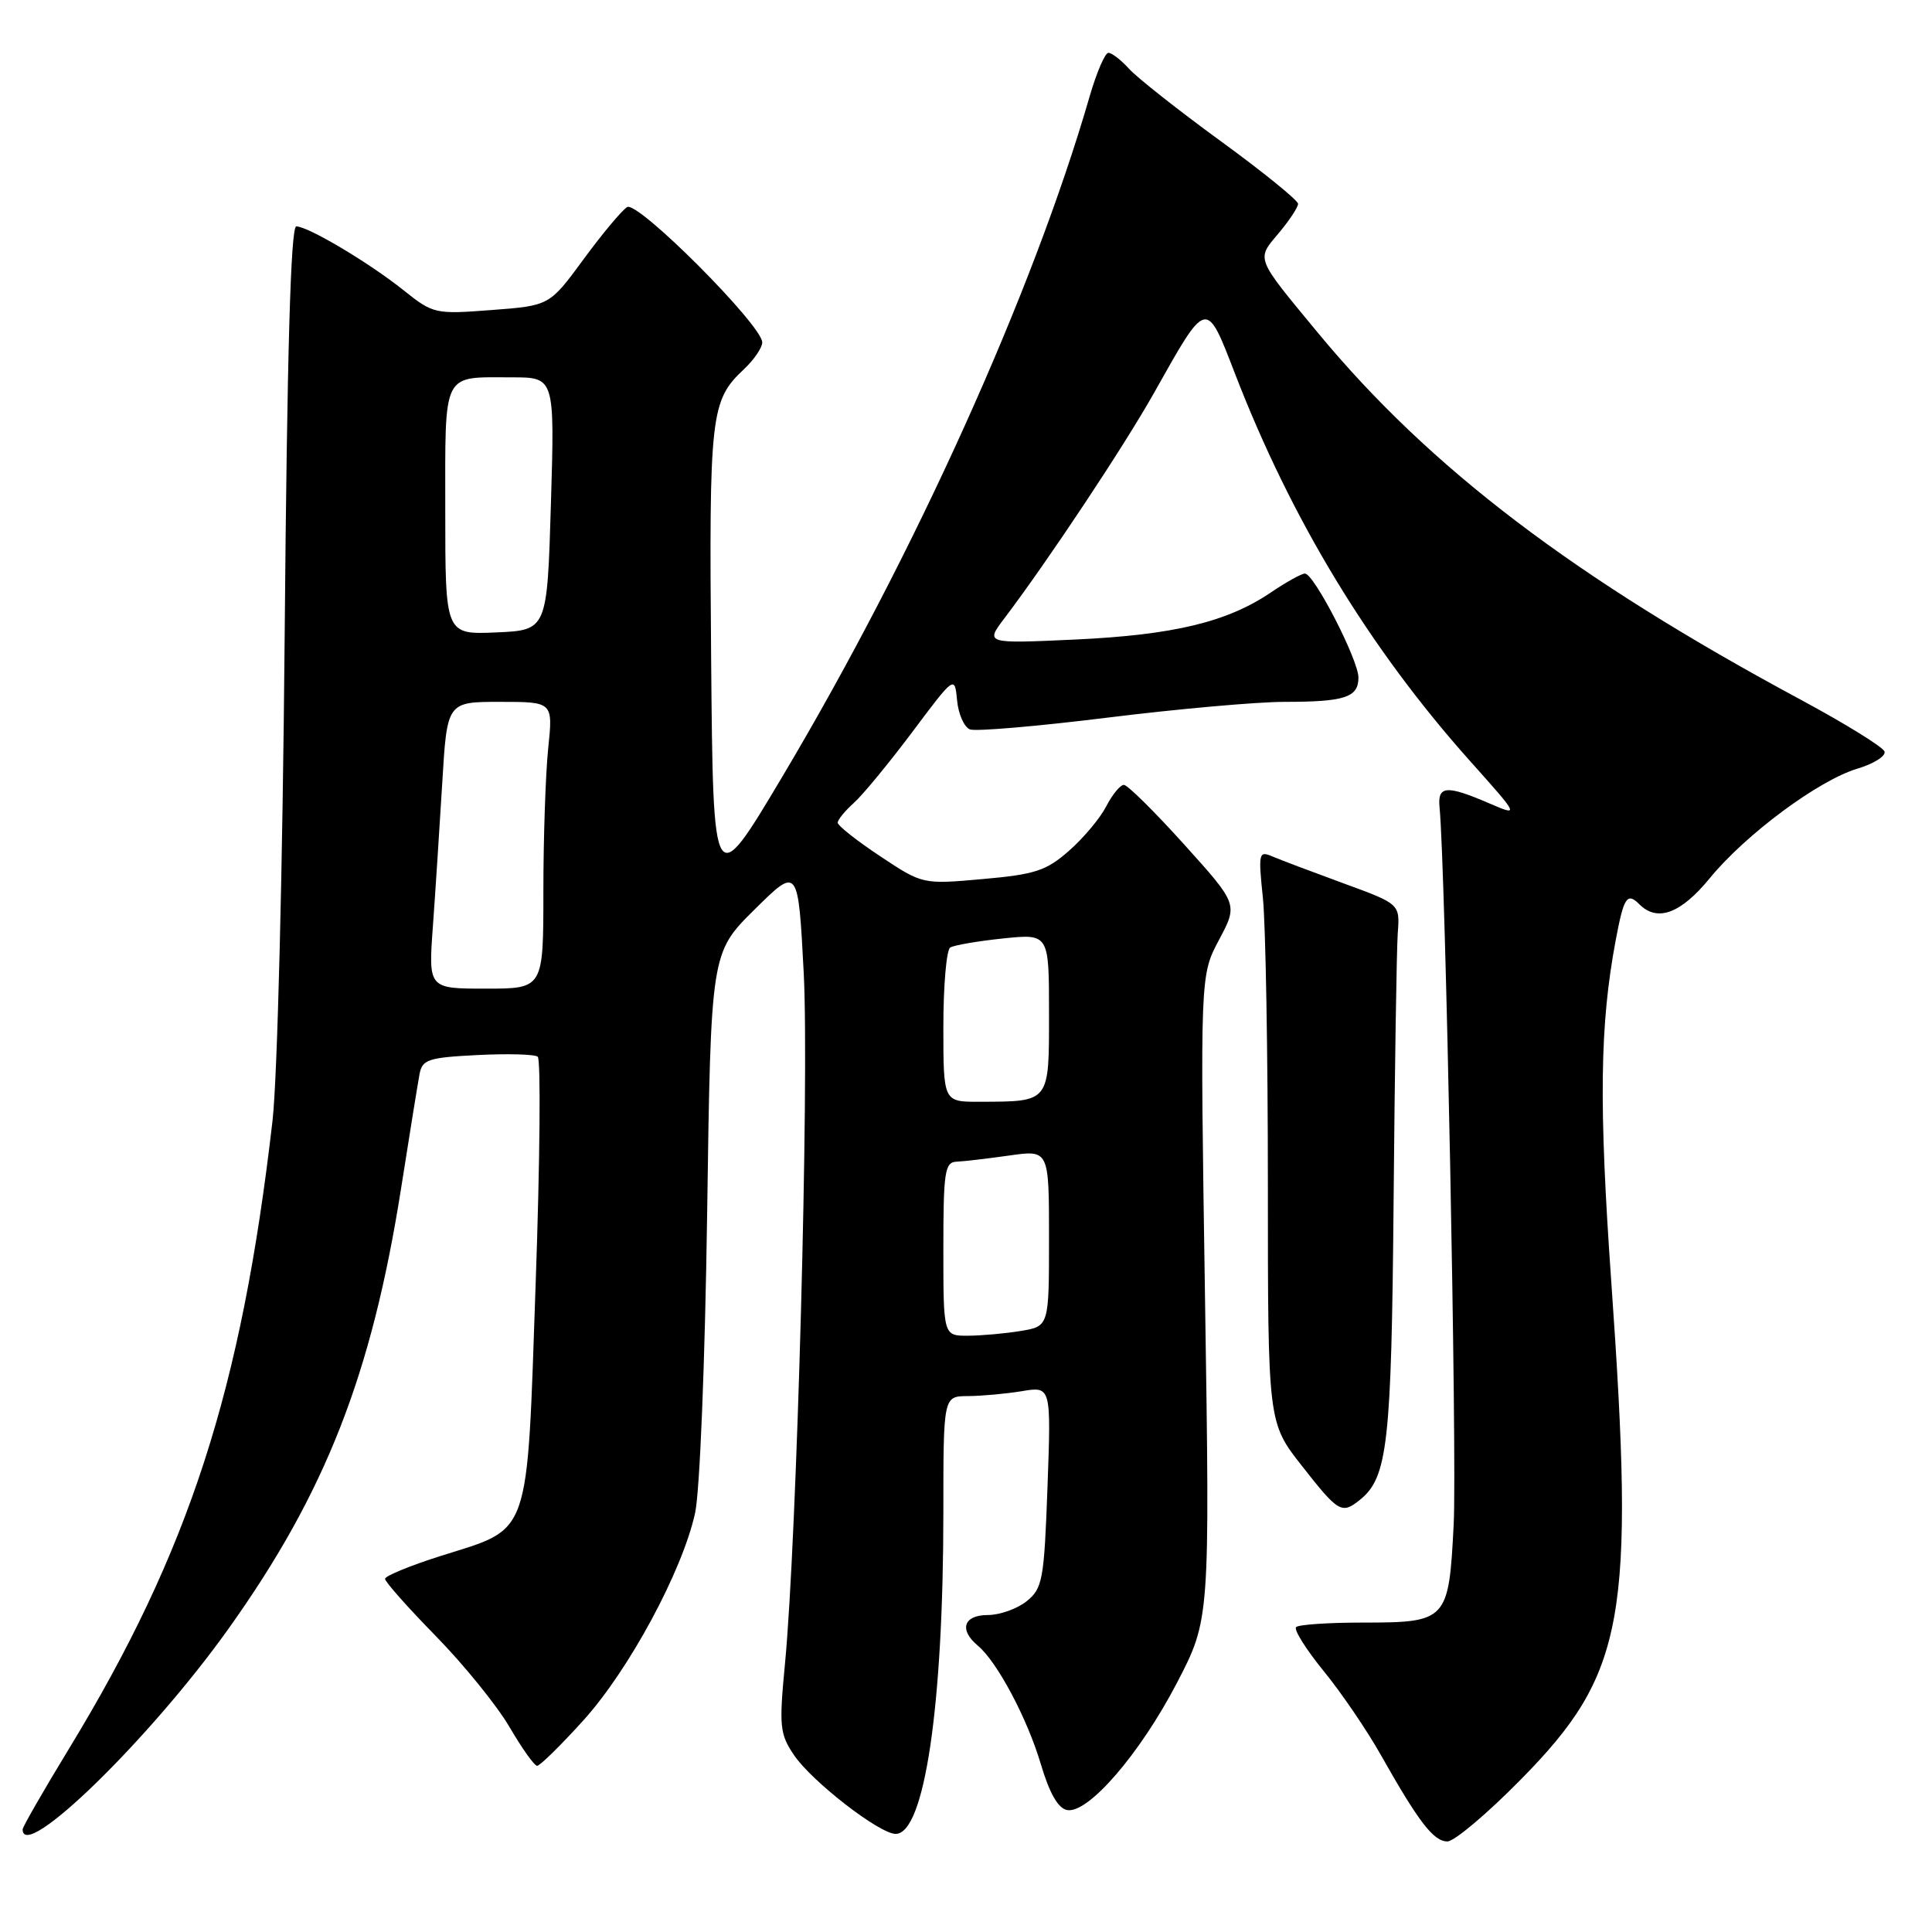<?xml version="1.0" encoding="UTF-8" standalone="no"?>
<!DOCTYPE svg PUBLIC "-//W3C//DTD SVG 1.1//EN" "http://www.w3.org/Graphics/SVG/1.1/DTD/svg11.dtd" >
<svg xmlns="http://www.w3.org/2000/svg" xmlns:xlink="http://www.w3.org/1999/xlink" version="1.1" viewBox="0 0 256 256">
 <g >
 <path fill="currentColor"
d=" M 201.56 235.75 C 215.34 221.74 216.65 214.49 213.50 169.81 C 211.84 146.20 211.98 135.83 214.09 124.58 C 215.16 118.87 215.60 118.20 217.22 119.82 C 219.61 122.21 222.71 121.06 226.55 116.37 C 231.32 110.55 240.97 103.39 246.12 101.85 C 248.29 101.20 249.90 100.18 249.71 99.58 C 249.51 98.99 244.56 95.92 238.69 92.76 C 208.60 76.58 189.51 62.08 174.63 44.10 C 166.29 34.01 166.45 34.44 169.43 30.90 C 170.84 29.22 172.00 27.47 172.00 27.01 C 172.00 26.55 167.39 22.81 161.75 18.70 C 156.11 14.59 150.64 10.27 149.60 9.11 C 148.55 7.95 147.32 7.00 146.87 7.00 C 146.42 7.00 145.31 9.59 144.39 12.75 C 136.89 38.70 121.16 73.52 103.67 102.90 C 94.50 118.30 94.50 118.30 94.23 87.40 C 93.95 54.80 94.15 53.09 98.58 48.92 C 99.91 47.67 101.00 46.07 101.00 45.37 C 101.00 43.11 84.50 26.57 83.10 27.44 C 82.40 27.87 79.80 30.98 77.32 34.36 C 72.81 40.50 72.81 40.50 65.15 41.08 C 57.67 41.65 57.41 41.60 53.50 38.48 C 48.90 34.80 40.82 30.00 39.26 30.00 C 38.52 30.00 38.04 46.73 37.72 84.25 C 37.45 115.34 36.76 142.77 36.11 148.50 C 32.00 184.16 25.09 205.50 9.18 231.65 C 5.78 237.23 3.00 242.07 3.00 242.40 C 3.00 246.85 19.87 230.41 30.26 215.84 C 43.12 197.82 49.25 182.17 53.14 157.50 C 54.26 150.35 55.37 143.52 55.59 142.33 C 55.95 140.39 56.74 140.13 63.25 139.80 C 67.24 139.60 70.84 139.69 71.25 140.02 C 71.67 140.34 71.55 153.84 70.98 170.01 C 69.79 204.25 70.45 202.36 58.43 206.16 C 54.36 207.45 51.03 208.82 51.02 209.20 C 51.01 209.59 54.04 213.00 57.75 216.79 C 61.46 220.58 65.85 226.00 67.50 228.82 C 69.15 231.65 70.80 233.97 71.17 233.98 C 71.53 233.99 74.29 231.29 77.28 227.98 C 83.34 221.29 90.41 208.18 92.10 200.50 C 92.73 197.67 93.42 180.44 93.70 160.87 C 94.19 126.25 94.19 126.25 99.98 120.52 C 105.76 114.80 105.76 114.80 106.50 128.97 C 107.24 143.34 105.60 203.92 104.01 220.50 C 103.22 228.75 103.32 229.76 105.21 232.56 C 107.56 236.04 116.53 243.00 118.68 243.00 C 122.49 243.00 125.00 226.10 125.00 200.39 C 125.00 185.00 125.00 185.00 128.25 184.99 C 130.04 184.98 133.25 184.69 135.39 184.34 C 139.28 183.69 139.28 183.69 138.80 197.01 C 138.35 209.35 138.15 210.46 136.05 212.16 C 134.80 213.17 132.48 214.00 130.89 214.00 C 127.68 214.00 127.04 215.95 129.56 218.05 C 132.12 220.18 136.11 227.67 137.92 233.77 C 139.06 237.61 140.20 239.61 141.39 239.84 C 144.17 240.37 151.04 232.41 155.94 223.01 C 160.32 214.58 160.32 214.58 159.67 171.92 C 159.02 129.25 159.02 129.25 161.53 124.53 C 164.04 119.81 164.04 119.81 156.92 111.91 C 153.00 107.56 149.40 104.00 148.92 104.00 C 148.44 104.00 147.39 105.28 146.58 106.85 C 145.77 108.42 143.55 111.07 141.64 112.74 C 138.64 115.38 137.14 115.87 130.22 116.48 C 122.25 117.19 122.25 117.19 116.62 113.45 C 113.53 111.40 111.00 109.40 111.00 109.01 C 111.00 108.63 111.96 107.45 113.13 106.40 C 114.30 105.36 117.79 101.12 120.88 97.00 C 126.50 89.50 126.50 89.50 126.82 92.81 C 126.99 94.63 127.76 96.35 128.52 96.65 C 129.28 96.94 137.48 96.24 146.75 95.09 C 156.01 93.94 166.57 93.00 170.22 93.00 C 178.20 93.00 180.00 92.41 180.00 89.78 C 180.00 87.45 174.11 76.00 172.91 76.00 C 172.46 76.00 170.43 77.13 168.40 78.50 C 162.63 82.42 155.51 84.13 142.52 84.74 C 130.54 85.29 130.54 85.29 133.11 81.90 C 138.90 74.25 149.00 59.04 152.95 52.00 C 159.96 39.52 159.80 39.56 163.65 49.53 C 171.14 68.91 181.44 85.88 194.78 100.83 C 201.33 108.16 201.33 108.16 197.41 106.48 C 191.64 103.99 190.46 104.08 190.75 107.00 C 191.53 114.81 193.08 193.18 192.62 201.98 C 191.97 214.79 191.77 215.00 180.48 215.00 C 176.00 215.00 172.06 215.27 171.74 215.60 C 171.41 215.93 173.05 218.55 175.40 221.43 C 177.74 224.30 181.16 229.32 182.99 232.58 C 187.99 241.44 189.96 244.00 191.79 244.00 C 192.70 244.00 197.10 240.29 201.56 235.75 Z  M 180.18 198.75 C 183.88 195.79 184.38 191.33 184.66 159.00 C 184.81 141.68 185.06 125.76 185.21 123.64 C 185.50 119.78 185.50 119.78 178.00 117.04 C 173.88 115.53 169.64 113.93 168.59 113.48 C 166.79 112.71 166.72 113.02 167.34 118.98 C 167.70 122.45 168.00 139.51 168.00 156.90 C 168.00 188.50 168.00 188.50 172.52 194.25 C 177.35 200.41 177.78 200.67 180.18 198.75 Z  M 125.00 165.50 C 125.00 155.24 125.19 153.99 126.75 153.93 C 127.71 153.89 130.86 153.52 133.75 153.11 C 139.00 152.36 139.00 152.36 139.00 164.05 C 139.00 175.74 139.00 175.74 135.25 176.36 C 133.19 176.70 130.04 176.98 128.25 176.99 C 125.00 177.00 125.00 177.00 125.00 165.50 Z  M 125.00 136.06 C 125.00 130.59 125.41 125.86 125.91 125.55 C 126.42 125.24 129.57 124.70 132.91 124.35 C 139.00 123.72 139.00 123.72 139.00 134.24 C 139.00 146.19 139.18 145.96 129.75 145.99 C 125.00 146.00 125.00 146.00 125.00 136.06 Z  M 57.36 122.75 C 57.69 118.21 58.24 109.66 58.60 103.75 C 59.24 93.00 59.24 93.00 66.26 93.00 C 73.28 93.00 73.28 93.00 72.64 99.15 C 72.29 102.53 72.00 111.08 72.00 118.15 C 72.00 131.00 72.00 131.00 64.38 131.00 C 56.76 131.00 56.76 131.00 57.36 122.75 Z  M 59.00 67.65 C 59.00 48.98 58.49 50.00 67.83 50.00 C 73.50 50.00 73.50 50.00 73.00 66.75 C 72.50 83.50 72.50 83.50 65.75 83.80 C 59.00 84.09 59.00 84.09 59.00 67.65 Z "/>
</g>
</svg>